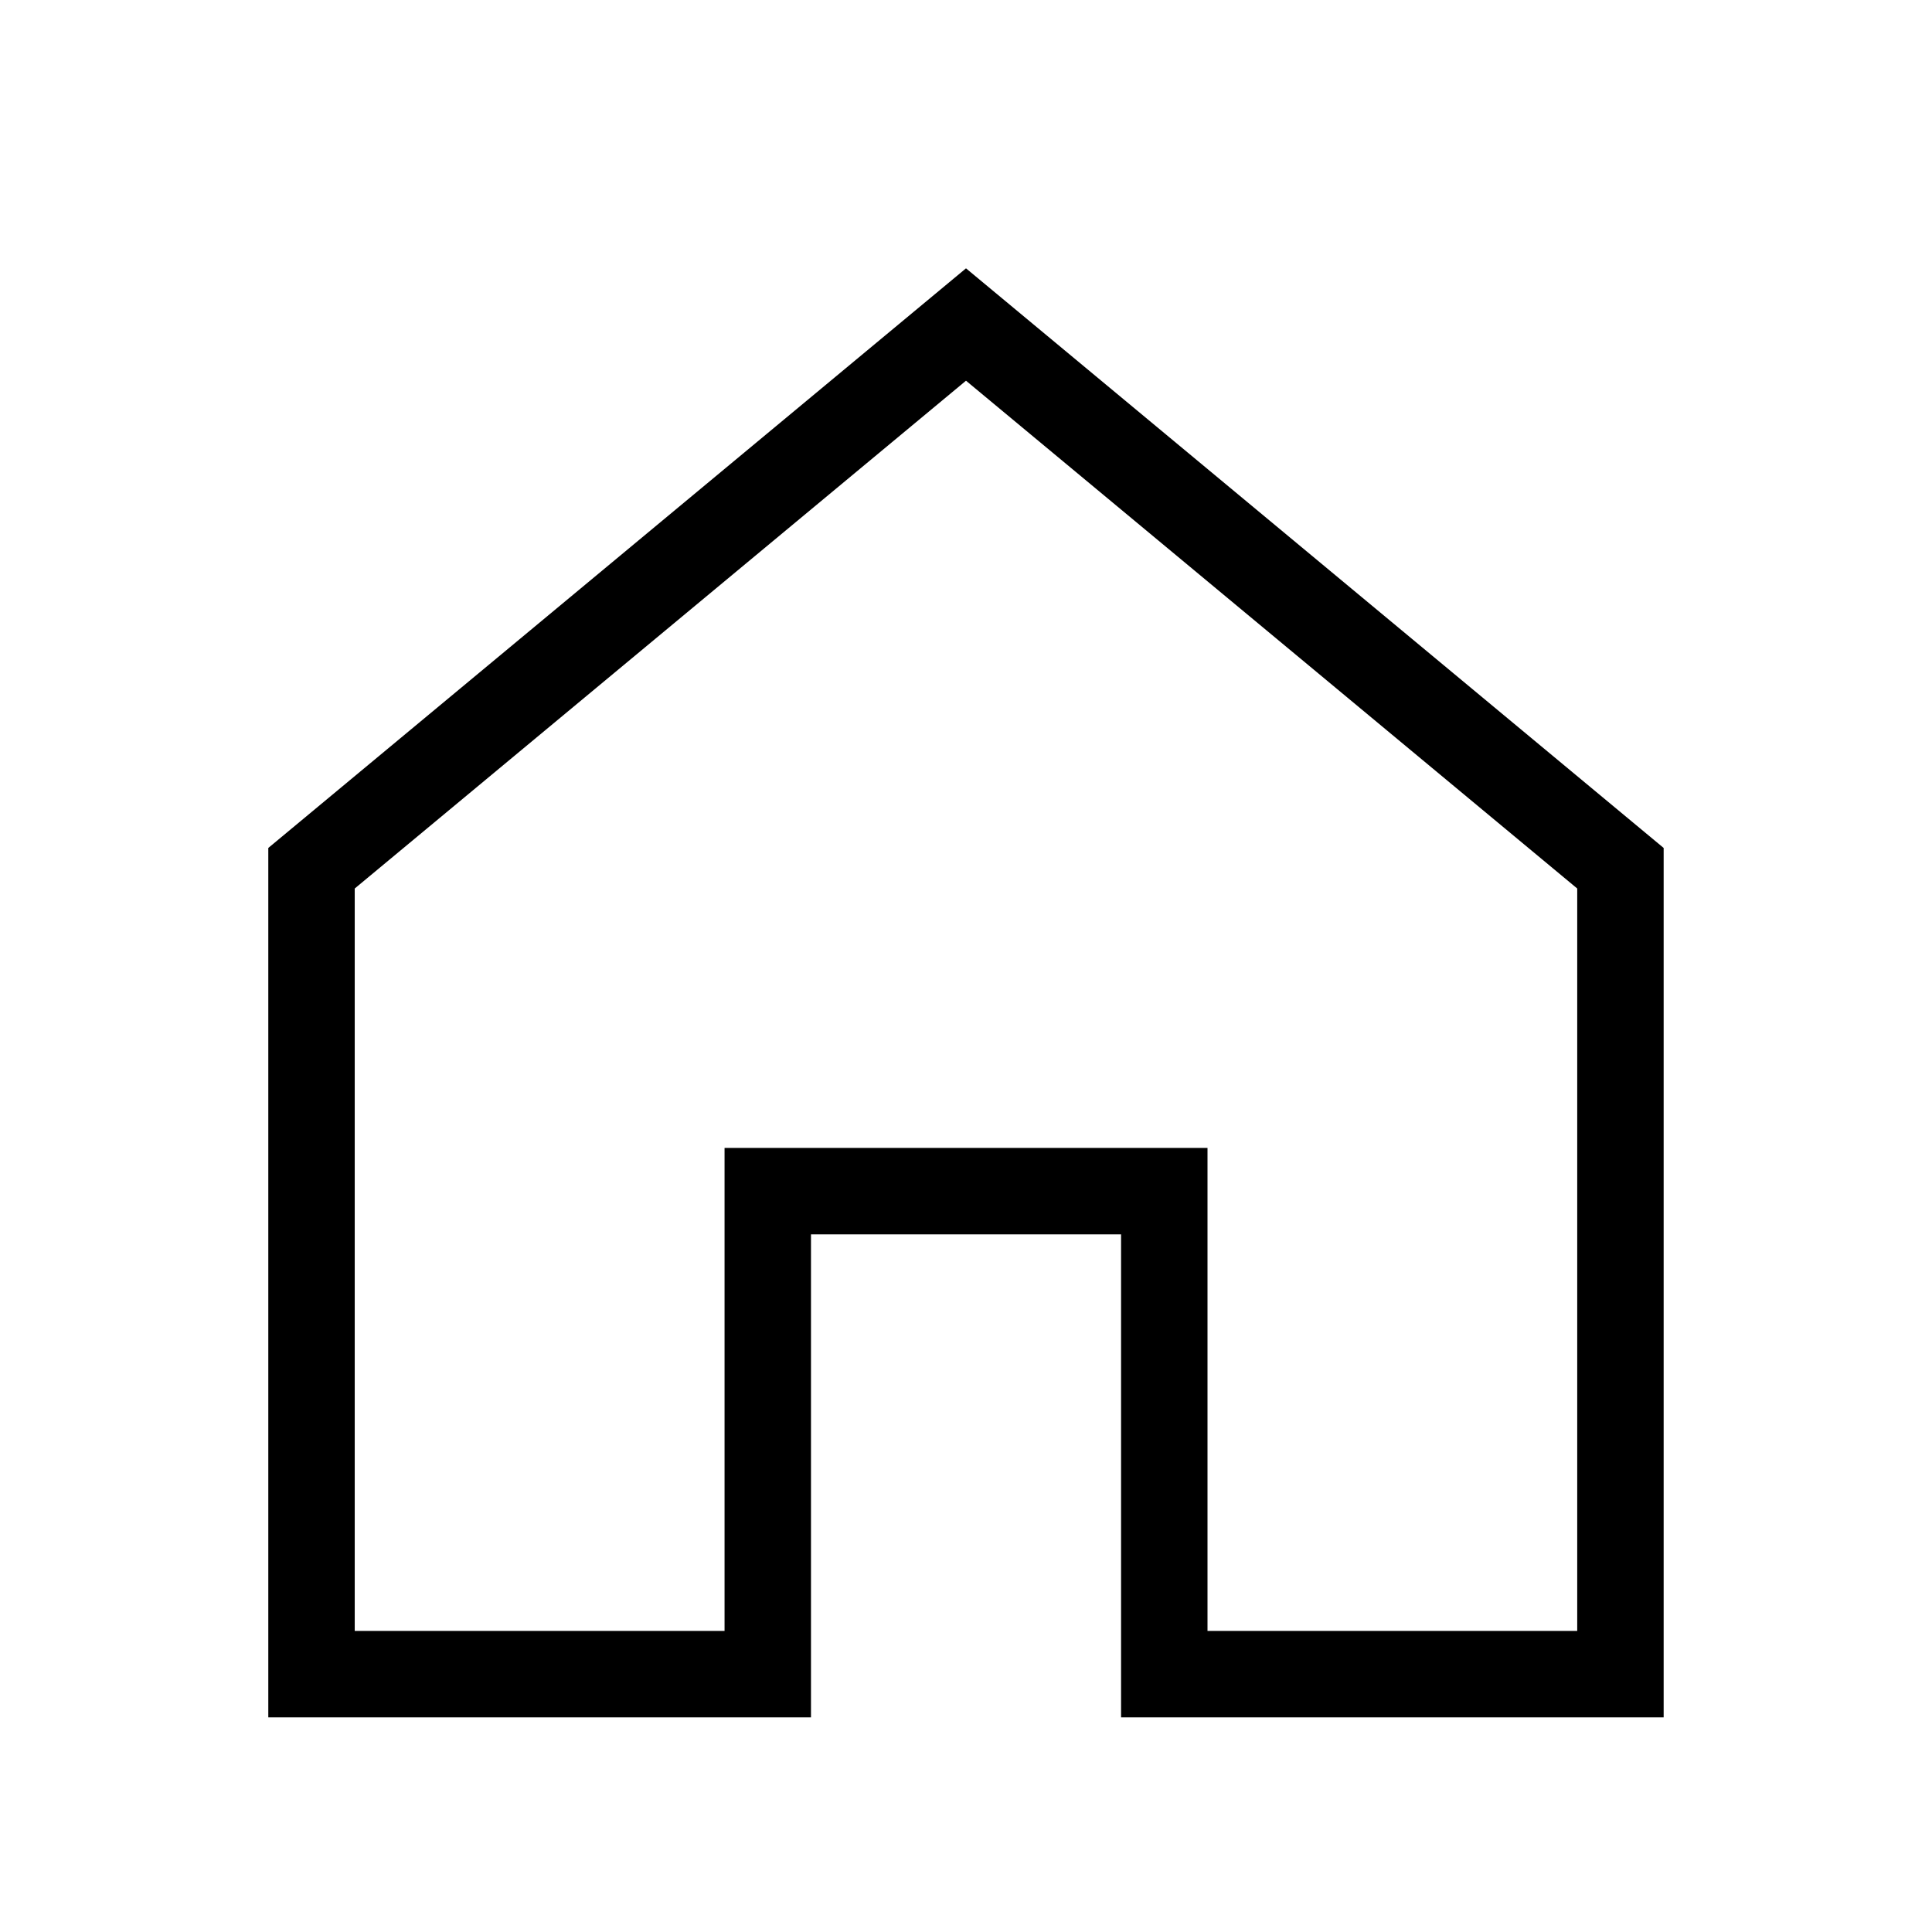 <svg width="38" height="38" viewBox="0 0 38 38" fill="none" xmlns="http://www.w3.org/2000/svg">
<path d="M31.872 17.077V32.928H22.9V23.428H15.101V32.928H6.127V17.077L19 6.383L31.872 17.077Z" stroke="black" stroke-width="1.7"/>
</svg>
